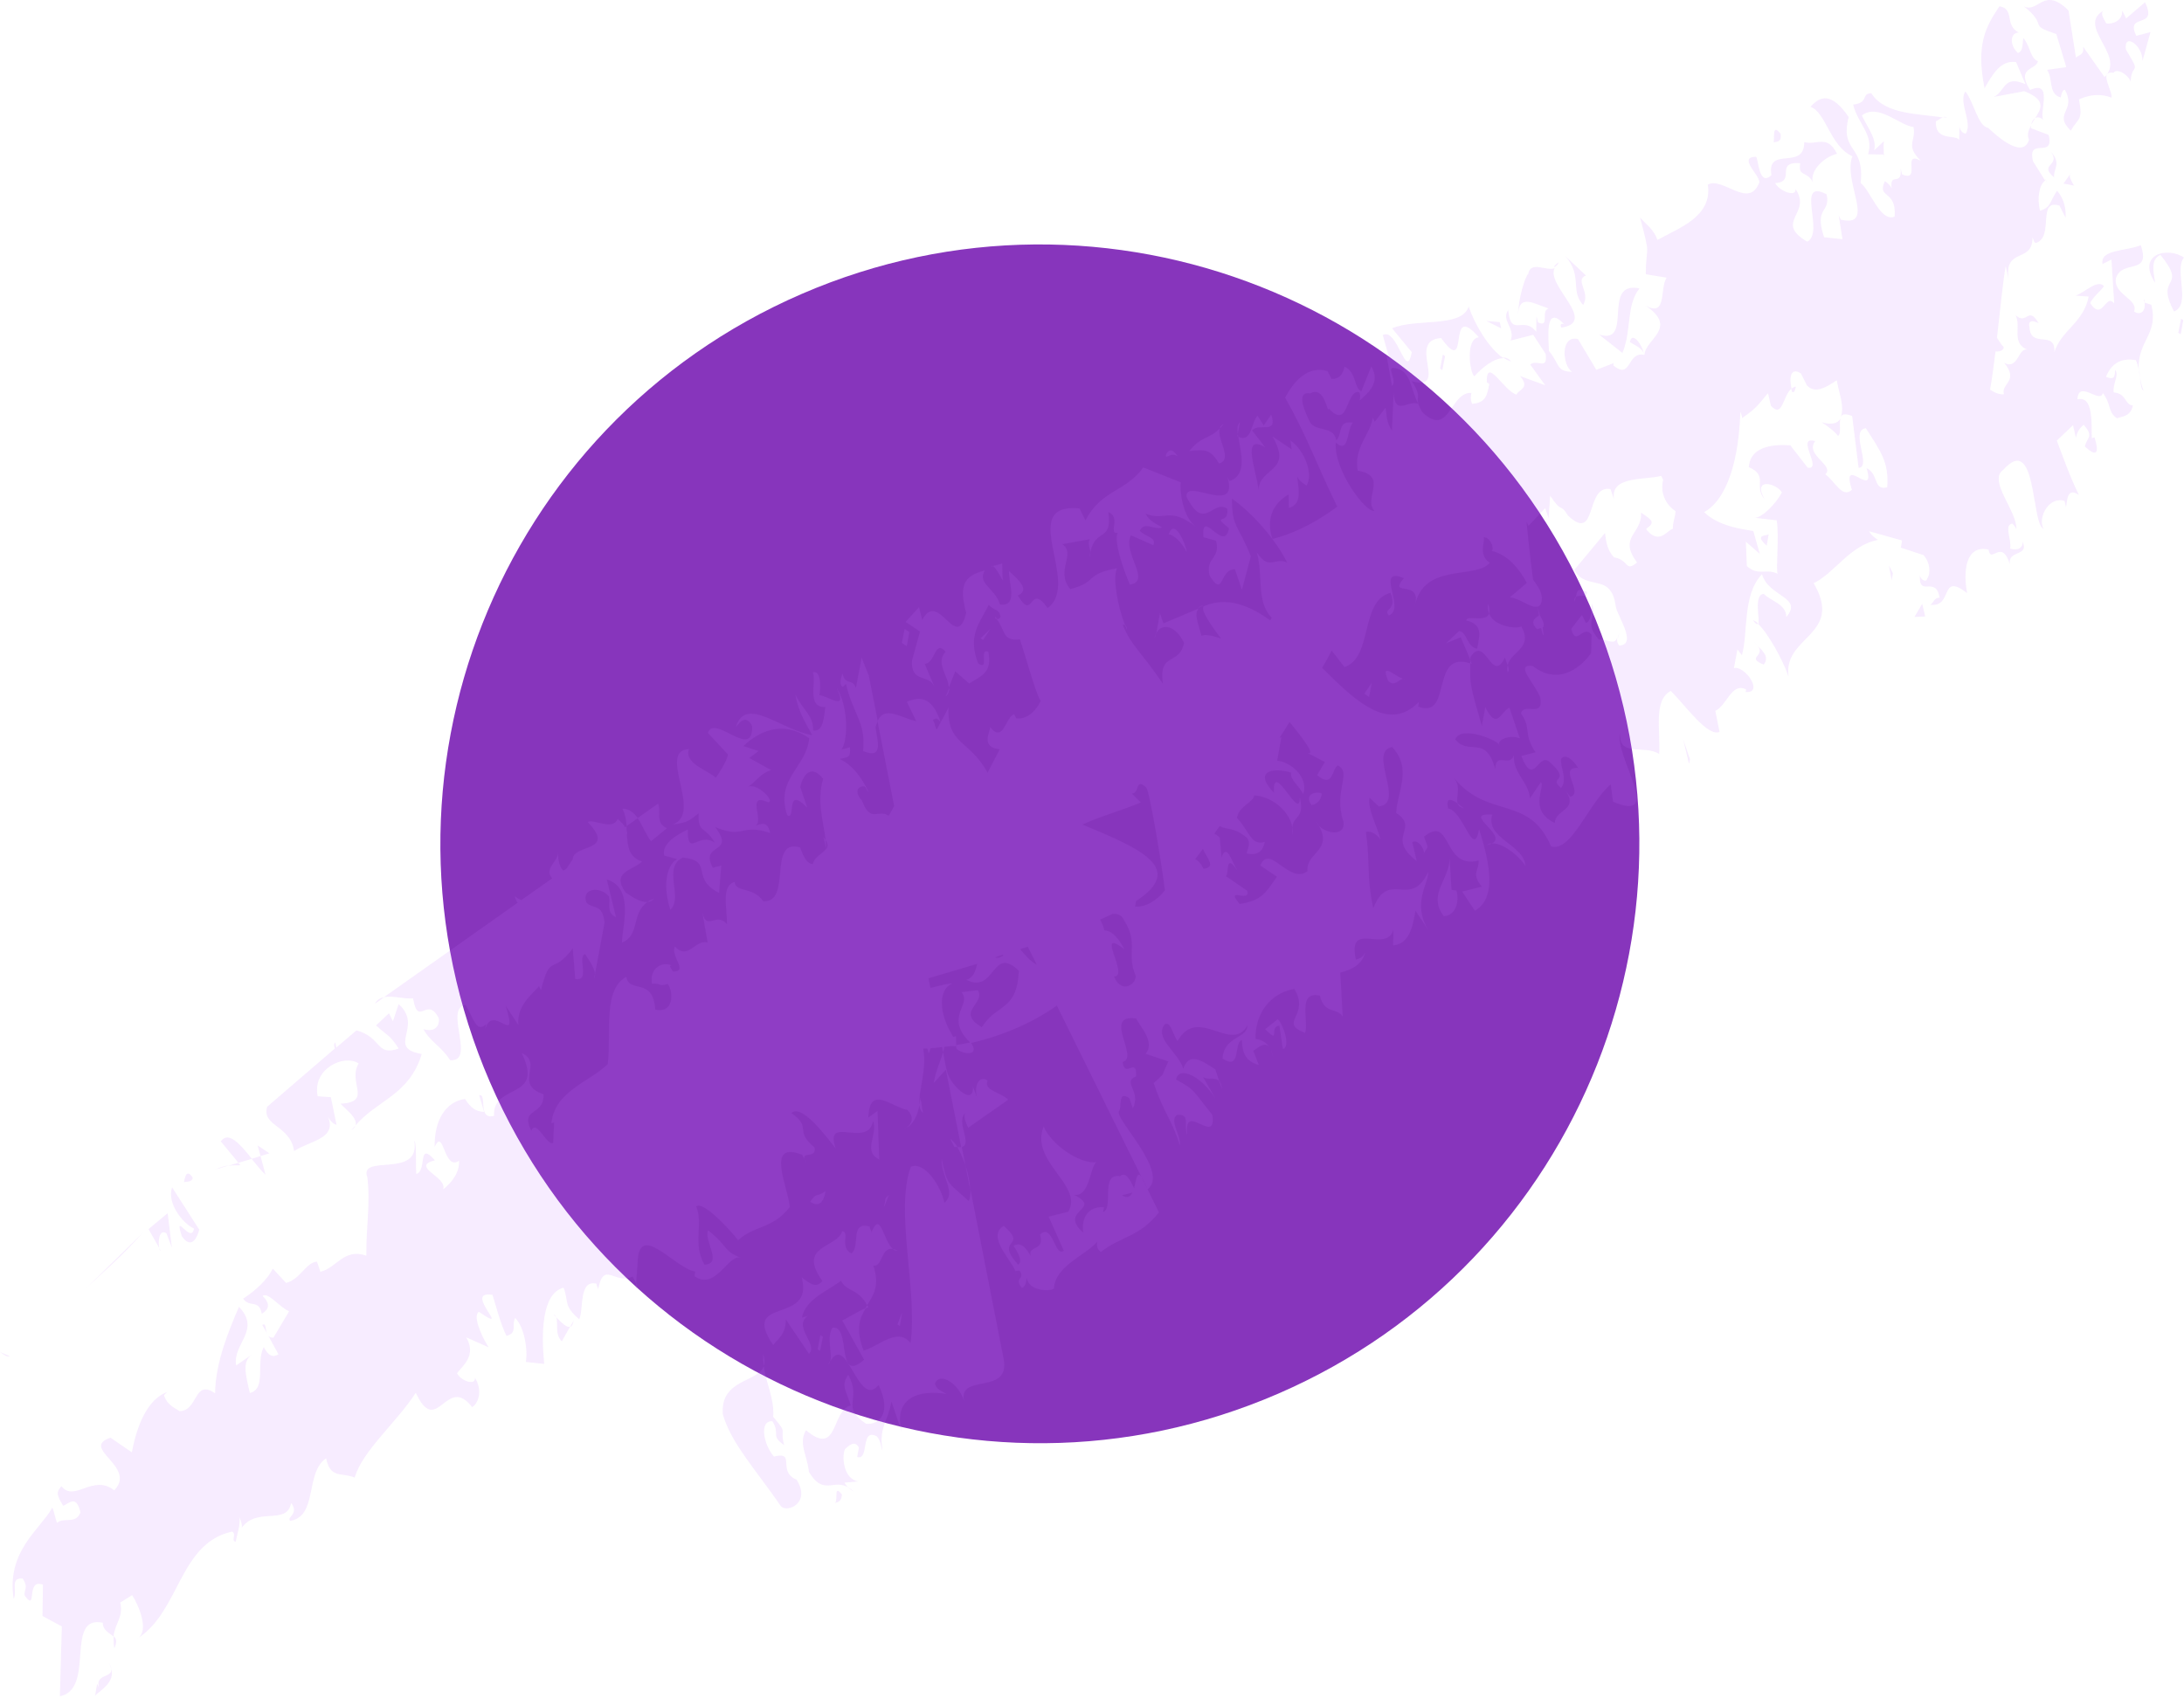 <svg width="171" height="133" viewBox="0 0 171 133" fill="none" xmlns="http://www.w3.org/2000/svg">
<path d="M100.062 109.144C123.846 98.848 134.779 71.22 124.482 47.436C114.186 23.653 86.558 12.719 62.774 23.016C38.99 33.313 28.057 60.94 38.354 84.724C48.651 108.508 76.278 119.441 100.062 109.144Z" fill="#8735BC"/>
<g opacity="0.51">
<g opacity="0.51">
<path opacity="0.51" d="M165.477 5.702C165.769 5.275 166.702 5.916 166.819 6.403C166.897 4.808 167.733 5.994 166.449 3.874C166.274 2.513 167.772 3.544 167.752 4.769L168.375 2.513L167.266 2.805C166.352 0.938 169.016 2.357 167.947 0.179L166.469 1.443L166.158 0.821C166.216 1.677 165.321 1.91 164.913 1.832C164.757 1.521 164.427 1.093 164.68 0.841C162.657 2.027 166.177 4.166 164.971 5.819C165.049 5.722 165.185 5.644 165.477 5.702Z" fill="#C66EFF"/>
<path opacity="0.51" d="M161.004 2.669L161.782 5.255L160.285 5.469C160.771 6.208 160.362 7.375 161.354 7.628C161.393 7.433 161.451 7.064 161.665 7.025C162.618 8.697 160.712 8.833 162.132 10.234C162.735 9.203 163.104 9.456 162.774 7.783C163.688 7.375 164.544 7.336 165.321 7.647C165.399 7.239 164.777 6.247 164.952 5.839C164.894 5.916 164.855 5.975 164.777 6.033L163.104 3.66C163.182 4.341 162.793 4.263 162.54 4.516L161.957 0.821C160.012 -1.124 159.604 1.074 158.457 0.491C160.479 2.105 158.632 1.871 161.004 2.669Z" fill="#C66EFF"/>
<path opacity="0.51" d="M164.952 5.858L164.971 5.839C164.971 5.839 164.952 5.839 164.952 5.858Z" fill="#C66EFF"/>
<path opacity="0.51" d="M75.611 87.147C75.358 87.381 75.669 88.003 75.806 88.314L78.937 86.117C78.412 85.553 76.972 85.397 77.323 84.619C76.584 84.114 76.156 85.261 76.603 86.195L76.175 85.086C76.272 86.817 74.133 84.736 74.114 83.686L74.055 83.744L75.261 89.851C76.233 89.598 74.755 87.809 75.611 87.147Z" fill="#C66EFF"/>
<path opacity="0.51" d="M8.946 129.076C9.199 128.57 9.101 128.318 8.907 128.123C8.887 128.395 8.887 128.687 8.946 129.076Z" fill="#C66EFF"/>
<path opacity="0.51" d="M75.592 91.251L75.961 93.157C75.942 92.593 75.805 91.912 75.592 91.251Z" fill="#C66EFF"/>
<path opacity="0.51" d="M64.643 65.795C64.585 65.717 64.546 65.639 64.468 65.542L64.701 66.495C64.701 66.261 64.682 66.028 64.643 65.795Z" fill="#C66EFF"/>
<path opacity="0.51" d="M64.993 106.595C64.954 106.673 64.896 106.731 64.857 106.848C64.934 106.77 64.973 106.692 64.993 106.595Z" fill="#C66EFF"/>
<path opacity="0.51" d="M67.463 51.501L67.015 53.874C66.743 53.076 66.199 53.737 65.965 52.746C65.926 52.921 65.615 53.543 65.985 53.796L66.237 53.562C66.821 56.032 67.793 56.48 67.579 58.813C69.135 59.455 68.746 58.172 68.552 56.985C68.591 56.752 68.668 56.616 68.727 56.46L68.027 52.921L67.463 51.501Z" fill="#C66EFF"/>
<path opacity="0.51" d="M20.984 104.573L20.886 104.417C20.925 104.475 20.945 104.534 20.984 104.573Z" fill="#C66EFF"/>
<path opacity="0.51" d="M20.536 103.756L20.906 104.417C20.75 104.048 20.848 103.561 20.536 103.756Z" fill="#C66EFF"/>
<path opacity="0.51" d="M74.95 89.832C75.183 90.201 75.397 90.707 75.592 91.251L75.3 89.812C75.222 89.851 75.086 89.832 74.95 89.832Z" fill="#C66EFF"/>
<path opacity="0.51" d="M73.102 84.814L74.094 83.725L73.841 82.403C73.647 83.103 73.297 83.725 73.102 84.814Z" fill="#C66EFF"/>
<path opacity="0.51" d="M67.657 106.478C65.401 108.462 66.685 103.756 65.187 103.97C64.682 104.709 65.187 105.973 65.012 106.595C66.315 104.339 67.21 110.387 68.785 108.462C69.855 110.64 68.843 111.593 67.813 111.496C65.751 110.096 67.521 109.648 66.412 107.665C65.829 108.52 66.218 108.773 66.607 110.057C65.071 110.465 65.654 114.141 63.106 112.001C62.504 113.032 63.184 113.907 63.34 115.269C64.623 117.388 65.401 115.424 66.84 116.805C66.646 116.688 66.276 116.416 66.121 116.105L67.19 116.008C65.965 115.794 65.907 113.888 66.179 113.46C66.432 113.227 66.938 112.74 67.249 113.363L67.113 114.102C68.104 114.374 67.326 111.768 68.668 112.488C69.018 112.935 68.941 113.285 69.096 113.596C68.805 111.749 69.505 111.399 69.796 109.746L70.613 112.157C69.874 109.376 72.072 108.812 74.094 109.162C73.725 108.909 73.316 108.832 73.2 108.345C73.589 107.373 75.086 108.384 75.475 109.687C75.028 107.529 79.112 109.279 78.587 106.439L75.981 93.138C76 93.507 75.961 93.838 75.844 94.052C74.23 92.554 74.172 92.904 73.725 90.746C73.686 92.165 74.911 93.41 73.939 94.188C73.725 93.021 72.441 90.901 71.313 91.368C70.049 94.829 71.858 101.014 71.294 105.175C70.282 103.872 68.727 105.487 67.618 105.759C66.957 104.067 67.326 103.192 67.793 102.433C67.307 102.628 66.549 103.095 65.946 103.406L67.657 106.478Z" fill="#C66EFF"/>
<path opacity="0.51" d="M70.282 97.941C70.146 97.863 70.03 97.844 69.913 97.824C70.03 97.902 70.146 97.96 70.282 97.941Z" fill="#C66EFF"/>
<path opacity="0.51" d="M67.988 102.375C67.968 102.316 67.929 102.278 67.891 102.219C67.832 102.297 67.793 102.394 67.754 102.472C67.832 102.433 67.929 102.394 67.988 102.375Z" fill="#C66EFF"/>
<path opacity="0.51" d="M72.266 87.128C72.149 86.642 72.188 86.448 72.052 85.962C72.052 86.156 72.013 86.331 71.974 86.525C72.013 86.778 72.091 87.012 72.266 87.128Z" fill="#C66EFF"/>
<path opacity="0.51" d="M74.405 89.19L74.716 89.812C74.814 89.831 74.872 89.812 74.969 89.812C74.755 89.501 74.561 89.267 74.405 89.19Z" fill="#C66EFF"/>
<path opacity="0.51" d="M49.824 100.489L49.785 100.955C49.921 100.819 49.902 100.664 49.824 100.489Z" fill="#C66EFF"/>
<path opacity="0.51" d="M63.34 106.012C64.098 105.292 62.056 103.892 63.243 103.056L62.795 103.172C63.068 101.714 64.857 101.072 65.849 100.294C66.296 101.189 67.151 100.858 67.891 102.2C68.396 101.422 68.902 100.663 68.377 99.108C69.096 99.244 68.98 97.63 69.913 97.805C69.155 97.202 68.941 94.674 68.221 96.541C68.26 96.366 68.066 96.23 68.104 96.055C66.51 95.588 67.385 97.63 66.665 98.155C65.712 97.707 66.568 96.444 65.946 96.424C65.499 97.766 62.387 97.513 64.39 100.313C63.845 100.975 63.32 100.411 62.776 100.041C63.768 103.795 57.895 101.461 60.539 105.331C60.831 104.903 61.531 104.553 61.531 103.328L63.34 106.012Z" fill="#C66EFF"/>
<path opacity="0.51" d="M70.963 88.295C70.905 88.315 70.847 88.373 70.769 88.373C70.827 88.373 70.905 88.334 70.963 88.295Z" fill="#C66EFF"/>
<path opacity="0.51" d="M89.38 92.165L90.741 94.946C89.127 96.93 87.902 96.735 86.19 98.038C85.821 97.785 85.879 97.416 85.918 97.241C84.868 98.388 82.632 99.127 82.515 100.916C82.106 101.169 80.512 101.072 80.395 100.061C80.356 100.411 80.278 100.78 80.006 100.858C79.326 99.983 80.317 100.255 79.831 99.497C79.617 99.555 79.423 99.419 79.578 99.749C79.345 98.758 77.167 96.871 78.587 95.996C80.57 97.746 77.789 96.891 79.714 99.03C80.181 98.738 79.52 97.863 79.364 97.552C79.987 97.202 80.376 97.805 80.706 98.369C80.434 97.494 81.854 97.999 81.426 96.677C82.437 95.724 82.573 98.486 83.293 97.941L82.106 95.277L83.643 94.888C84.868 92.826 80.59 90.959 81.718 88.217C82.301 89.637 84.537 91.154 85.821 91.018C85.315 91.484 85.315 93.76 84.09 93.565C86.404 94.713 82.807 94.752 84.81 96.521C84.635 95.16 85.393 94.44 86.443 94.538L86.365 94.907C87.241 94.674 86.093 91.835 87.707 92.107C88.135 91.698 88.505 92.437 88.796 93.04C88.971 92.359 89.03 91.64 89.38 92.165ZM88.66 93.39L87.844 93.604C88.271 93.876 88.505 93.701 88.66 93.39Z" fill="#C66EFF"/>
<path opacity="0.51" d="M152.117 9.164C152.233 9.184 152.35 9.203 152.447 9.222C152.331 9.145 152.233 9.145 152.117 9.164Z" fill="#C66EFF"/>
<path opacity="0.51" d="M93.814 47.592L94.242 47.417C94.047 47.436 93.911 47.514 93.814 47.592Z" fill="#C66EFF"/>
<path opacity="0.51" d="M96.906 33.998L97.081 33.065C96.886 33.24 96.867 33.59 96.906 33.998Z" fill="#C66EFF"/>
<path opacity="0.51" d="M147.527 12.062H147.488C147.488 12.12 147.488 12.198 147.488 12.256L147.527 12.062Z" fill="#C66EFF"/>
<path opacity="0.51" d="M117.656 27.989C117.87 28.125 118.103 28.242 118.317 28.3C118.142 28.086 117.909 27.989 117.656 27.989Z" fill="#C66EFF"/>
<path opacity="0.51" d="M96.886 34.173C96.906 34.193 96.925 34.193 96.945 34.193C96.925 34.135 96.925 34.057 96.906 33.998L96.886 34.173Z" fill="#C66EFF"/>
<path opacity="0.51" d="M85.374 43.217C85.354 43.353 85.315 43.45 85.296 43.625C85.374 43.489 85.374 43.353 85.374 43.217Z" fill="#C66EFF"/>
<path opacity="0.51" d="M90.488 49.575C90.449 49.692 90.41 49.828 90.41 49.964L90.488 49.575Z" fill="#C66EFF"/>
<path opacity="0.51" d="M74.328 53.854L74.055 54.535C74.269 54.321 74.328 54.087 74.328 53.854Z" fill="#C66EFF"/>
<path opacity="0.51" d="M88.096 48.934C88.135 49.07 88.174 49.187 88.232 49.303C88.252 49.206 88.193 49.031 88.096 48.934Z" fill="#C66EFF"/>
<path opacity="0.51" d="M160.168 14.046C160.148 14.046 160.148 14.065 160.148 14.065L160.323 14.357L160.168 14.046Z" fill="#C66EFF"/>
<path opacity="0.51" d="M159.04 9.748C159.137 9.573 159.254 9.417 159.351 9.242C159.176 9.359 159.079 9.534 159.04 9.748Z" fill="#C66EFF"/>
<path opacity="0.51" d="M127.613 26.784C127.983 27.036 128.585 27.231 128.702 27.717C128.624 27.056 127.788 25.869 127.613 26.784Z" fill="#C66EFF"/>
<path opacity="0.51" d="M167.83 30.595C167.694 30.226 167.616 29.895 167.558 29.603C167.616 30.07 167.636 30.479 167.83 30.595Z" fill="#C66EFF"/>
<path opacity="0.51" d="M167.558 29.603C167.538 29.37 167.519 29.117 167.461 28.884C167.48 29.098 167.519 29.331 167.558 29.603Z" fill="#C66EFF"/>
<path opacity="0.51" d="M137.648 48.817C137.512 48.681 137.356 48.584 137.259 48.584C137.492 48.895 137.59 48.934 137.648 48.817Z" fill="#C66EFF"/>
<path opacity="0.51" d="M159.973 9.398C159.662 8.775 160.771 6.228 158.943 7.045C157.815 5.236 159.429 5.508 159.565 4.789C158.962 4.594 158.943 3.544 158.418 2.98C158.34 3.35 158.437 4.03 157.99 4.147C157.27 3.447 157.445 2.533 158.068 2.552C156.92 1.969 157.776 0.705 156.551 0.491C155.403 2.183 154.723 3.583 155.384 6.908C155.987 5.878 156.629 4.672 157.854 4.866L158.593 6.597C156.842 5.819 157.017 7.181 156.103 7.589L158.495 7.142C160.226 7.822 159.837 8.503 159.351 9.242C159.526 9.164 159.74 9.145 159.973 9.398Z" fill="#C66EFF"/>
<path opacity="0.51" d="M167.85 23.594L167.908 23.613C167.888 23.535 167.908 23.477 167.888 23.399L167.85 23.594Z" fill="#C66EFF"/>
<path opacity="0.51" d="M95.447 84.619L95.681 85.3C95.642 84.95 95.544 84.736 95.447 84.619Z" fill="#C66EFF"/>
<path opacity="0.51" d="M99.454 82.053C99.473 82.092 99.492 82.15 99.512 82.189C99.492 82.15 99.473 82.111 99.454 82.053Z" fill="#C66EFF"/>
<path opacity="0.51" d="M78.081 48.486C78.022 48.428 77.984 48.35 77.906 48.292C77.906 48.447 77.984 48.486 78.081 48.486Z" fill="#C66EFF"/>
<path opacity="0.51" d="M99.356 81.916C99.395 81.955 99.415 82.014 99.454 82.052C99.415 82.014 99.395 81.955 99.356 81.916Z" fill="#C66EFF"/>
<path opacity="0.51" d="M114.622 63.325C114.622 63.325 114.389 63.111 114.117 62.916C114.175 63.072 114.311 63.208 114.622 63.325Z" fill="#C66EFF"/>
<path opacity="0.51" d="M109.313 63.636C109.255 63.597 109.197 63.558 109.138 63.519L109.313 63.636Z" fill="#C66EFF"/>
<path opacity="0.51" d="M122.051 20.541C121.857 20.638 121.74 20.774 121.662 20.93C121.818 20.871 121.954 20.755 122.051 20.541Z" fill="#C66EFF"/>
<path opacity="0.51" d="M99.512 82.208C99.59 82.402 99.648 82.597 99.687 82.869C99.648 82.577 99.59 82.383 99.512 82.208Z" fill="#C66EFF"/>
<path opacity="0.51" d="M115.109 51.695C115.109 51.773 115.109 51.87 115.109 51.948C115.147 51.968 115.186 51.968 115.225 51.987L115.109 51.695Z" fill="#C66EFF"/>
<path opacity="0.51" d="M117.831 51.481C117.889 51.696 117.967 51.909 118.045 52.084C118.317 50.976 120.068 50.781 119.115 49.051C118.901 49.245 117.014 49.148 116.587 48.039C116.373 48.778 114.875 48.137 114.797 48.584C116.198 48.914 115.809 49.887 115.653 50.801C114.836 50.665 114.856 49.44 114.233 49.42L113.222 50.373L114.37 49.906L115.128 51.676C115.128 51.598 115.128 51.54 115.128 51.462C116.295 49.615 116.8 53.679 117.831 51.481Z" fill="#C66EFF"/>
<path opacity="0.51" d="M118.045 52.084C118.006 52.259 117.987 52.434 118.045 52.648C118.181 52.512 118.142 52.317 118.045 52.084Z" fill="#C66EFF"/>
<path opacity="0.51" d="M126.66 49.984C126.719 49.867 126.757 49.731 126.796 49.537C126.777 49.634 126.699 49.79 126.66 49.984Z" fill="#C66EFF"/>
<path opacity="0.51" d="M74.872 82.092C75.222 82.539 76.836 82.811 76 81.625C75.63 81.703 75.242 81.781 74.872 81.839V82.092Z" fill="#C66EFF"/>
<path opacity="0.51" d="M140.604 30.264C140.468 30.303 140.351 30.361 140.254 30.459C140.273 30.537 140.293 30.614 140.312 30.692C140.507 30.809 140.584 30.439 140.604 30.264Z" fill="#C66EFF"/>
<path opacity="0.51" d="M116.509 47.281C116.45 47.592 116.509 47.825 116.587 48.059C116.645 47.883 116.645 47.65 116.509 47.281Z" fill="#C66EFF"/>
<path opacity="0.51" d="M142.626 33.065C142.996 33.318 143.56 33.687 143.91 34.134C144.202 33.959 143.968 33.181 144.104 32.773C143.89 33.162 143.424 33.298 142.626 33.065Z" fill="#C66EFF"/>
<path opacity="0.51" d="M73.939 81.975C73.919 82.13 73.88 82.267 73.841 82.403L73.764 81.994C73.452 82.033 73.161 82.072 72.85 82.091C72.83 82.228 72.791 82.364 72.694 82.481C72.713 82.403 72.655 82.267 72.597 82.111C72.499 82.111 72.383 82.111 72.286 82.111C72.597 83.725 71.877 85.534 71.994 86.525C71.838 87.401 71.43 88.14 70.963 88.295C71.352 88.081 71.644 87.498 71.041 86.915C69.816 86.701 68.066 84.892 67.988 87.517L68.707 86.992L68.843 90.804C67.501 90.104 68.766 88.898 68.357 87.79C67.949 89.987 64.468 87.226 65.44 89.948C64.429 88.645 62.718 86.448 61.959 87.167C63.632 88.315 62.134 88.509 63.768 89.851C64.001 90.843 62.484 90.007 63.126 91.057L62.815 90.434C59.878 89.268 61.706 92.982 61.842 94.518C60.481 96.269 59.061 95.938 57.797 97.124C57.117 96.249 55.016 93.993 54.511 94.48C55.094 95.899 54.2 97.358 55.153 99.03C56.63 98.991 55.075 97.124 55.444 96.346C57.097 97.669 56.611 97.96 57.992 98.486C56.981 98.213 56.047 101.092 54.375 99.944L54.433 99.575C52.799 99.302 49.941 95.491 49.921 98.991L49.804 100.489C49.727 100.314 49.61 100.119 49.532 99.964C48.151 100.664 47.257 98.622 46.829 101.014C46.868 100.839 46.673 100.703 46.712 100.528C45.293 100.178 45.721 102.531 45.351 103.309C44.087 102.239 44.554 101.947 44.126 100.839C42.356 101.286 42.395 104.612 42.609 106.809L41.17 106.653C41.345 105.739 41.053 103.892 40.334 103.211C40.023 103.814 40.548 104.378 39.653 104.612C39.206 103.678 38.953 102.686 38.564 101.403C36.133 100.994 40.275 104.631 37.494 102.725C37.028 103.017 37.592 104.436 38.253 105.506L36.503 104.728C37.3 106.089 36.328 106.867 35.783 107.529C36.075 108.151 37.281 108.54 37.183 107.879C37.825 108.929 37.436 109.901 36.969 110.193C34.947 107.568 34.208 112.643 32.555 109.065C31.077 111.36 28.354 113.635 27.771 115.716C26.798 115.269 25.865 115.852 25.534 114.199C23.862 115.327 24.912 118.711 22.734 119.1C22.364 118.847 23.473 118.555 22.792 117.7C22.462 119.528 20.031 117.894 18.844 119.761C19.097 119.528 18.786 118.905 18.631 118.594C18.961 119.022 18.592 119.994 18.456 120.733C18.047 120.656 18.553 120.189 18.183 119.936C14.021 120.831 14.08 126.217 10.774 128.298C11.727 127.715 10.832 125.653 10.346 124.914L9.412 125.498C9.685 126.645 9.004 127.093 8.887 128.162C8.576 127.87 8.051 127.695 8.051 127.073C5.017 126.451 7.507 132.285 4.687 132.83L4.842 127.365L3.325 126.548L3.364 124.098C1.984 123.573 2.956 126.295 1.945 124.973C1.828 124.487 2.275 124.37 1.77 123.612C0.739 123.534 1.381 124.584 1.07 125.206C0.486 121.511 3.112 119.78 4.045 118.147C4.123 117.777 4.317 118.944 4.473 119.255C4.978 118.769 5.912 119.411 6.301 118.439C5.951 116.961 5.367 117.797 4.94 117.913C4.298 116.863 4.512 116.805 4.803 116.377C5.815 117.68 7.293 115.385 8.946 116.708C10.754 114.841 6.204 113.402 8.654 112.585L10.326 113.732C10.696 111.71 11.513 109.59 13.088 109.007L12.835 109.259C13.107 110.057 13.691 110.251 14.06 110.504C15.538 110.485 15.149 107.956 16.841 109.104C16.861 106.653 17.969 104.086 18.708 102.336C20.478 104.164 18.164 105.273 18.494 106.926L19.7 106.09C18.961 106.634 19.214 107.606 19.564 109.084C20.886 108.754 20.011 106.692 20.653 105.487C20.964 106.109 21.334 106.362 21.8 106.051L21.003 104.592C21.081 104.689 21.217 104.767 21.412 104.748L22.637 102.686C21.859 102.356 21.023 101.169 20.556 101.48C21.256 102.161 20.984 102.589 20.497 102.881C20.284 101.714 19.525 102.433 19.039 101.694C19.992 101.092 21.003 100.139 21.353 99.341L22.403 100.469C23.512 100.178 23.959 98.855 24.815 98.797L25.087 99.594C26.409 99.263 26.896 97.727 28.685 98.33C28.646 96.249 29.015 94.227 28.763 92.204C28.062 90.298 32.924 92.36 32.438 89.345C32.633 89.462 32.535 91.076 32.594 91.932C33.469 91.698 32.652 89.287 34.052 90.862C32.069 91.368 35.063 92.165 34.694 93.138C35.413 92.593 35.997 91.757 35.939 90.901C34.733 91.737 34.752 88.237 34.033 89.812C33.994 87.731 34.889 86.273 36.405 86.059C36.892 86.798 37.28 87.051 37.903 87.07L37.514 85.767C38.175 85.612 37.358 87.731 38.681 87.381C38.525 84.795 42.687 86.175 40.839 82.461C42.59 83.239 40.178 84.892 42.551 85.689C42.648 87.42 40.684 86.701 41.598 88.548C41.987 87.576 42.842 89.793 43.309 89.501L43.387 87.906L43.173 87.965C43.426 85.456 46.071 84.775 47.587 83.336C47.879 80.633 47.199 77.502 49.046 76.491C49.221 77.833 51.146 76.471 51.302 79.058C52.702 79.388 52.78 77.813 52.294 77.055C51.419 77.288 51.885 76.977 51.049 77.035C50.835 75.868 51.788 75.266 52.566 75.596C52.352 75.654 52.527 75.771 52.683 76.082C53.947 76.102 52.488 74.915 52.838 74.118C53.889 75.246 54.413 73.535 55.405 73.807L54.997 71.473C55.347 72.951 56.066 71.376 56.922 72.368C56.942 71.143 56.436 69.354 57.525 69.062C57.583 69.918 58.945 69.392 59.762 70.579C62.056 70.695 60.053 65.62 62.64 66.359C62.795 66.67 63.029 67.642 63.651 67.662C63.748 67.098 64.429 66.845 64.682 66.475L64.701 66.514C64.701 66.495 64.701 66.475 64.701 66.475C64.837 66.3 64.837 66.067 64.643 65.775C64.448 64.2 63.943 62.78 64.448 60.991C63.437 59.688 62.795 60.894 62.659 61.633L63.204 63.247C61.434 61.438 62.367 64.336 61.629 63.831C60.695 60.933 63.145 60.116 63.359 57.802C61.317 56.402 59.47 57.218 58.206 58.424L59.392 58.813L58.672 59.358L60.384 60.311C59.509 60.544 59.139 61.322 58.459 61.672C59.178 61.127 60.773 62.819 60.131 62.819C58.381 62.041 59.859 64.278 59.159 64.647C59.606 64.531 60.073 64.239 60.306 65.231C57.934 64.453 58.322 65.736 55.989 64.764C57.681 66.942 54.725 65.97 55.814 67.953L56.475 67.778L56.3 69.918C54.005 68.77 55.93 67.409 53.461 67.156C51.846 67.915 53.519 70.287 52.488 71.24C51.944 69.626 52.06 67.856 53.013 67.273L52.002 67.001C51.769 66.009 53.15 65.308 53.85 64.959C53.85 67.234 54.666 65.095 55.969 65.989C55.172 64.628 54.627 65.289 54.705 63.694C53.966 64.219 53.947 64.414 52.644 64.57C55.114 63.753 51.399 58.774 53.947 58.658C53.519 59.805 55.522 60.349 56.047 60.913C56.319 60.486 56.903 59.649 57 59.085L55.425 57.394C55.911 55.857 59.003 59.611 58.886 56.849C58.264 55.604 57.564 57.199 57.642 56.83C58.478 54.515 61.142 57.16 63.593 57.569C63.282 56.946 62.465 55.76 62.29 54.418C62.892 55.663 63.67 55.974 63.67 57.199C64.487 57.335 64.507 56.11 64.623 55.371C63.145 55.41 63.923 53.465 63.651 52.648C64.312 52.473 64.254 53.893 64.157 54.438C64.779 54.457 66.432 55.779 65.518 53.912C66.354 55.099 66.471 57.86 65.887 58.697L66.549 58.521C66.607 59.377 66.412 59.26 65.751 59.435C66.899 59.999 67.54 61.069 68.007 62.002C67.813 61.866 67.852 61.691 67.677 61.575C67.054 61.555 66.938 62.1 67.482 62.683C68.202 64.55 68.746 63.286 69.582 63.889C69.719 63.636 69.874 63.383 70.01 63.13L68.707 56.48C69.232 55.235 70.496 56.188 71.741 56.48L71.002 54.963C71.916 54.554 72.986 54.457 73.647 56.557C73.297 56.11 73.277 56.304 73.044 56.363C73.141 56.557 73.2 56.732 73.219 56.868C73.258 56.966 73.297 57.043 73.336 57.141C73.919 56.09 74.269 55.429 74.269 55.352C74.133 58.366 75.903 57.899 77.323 60.505L78.275 58.677C76.836 58.521 77.439 57.491 77.536 56.946C78.567 58.249 78.742 56.11 79.403 55.935L79.559 56.246C80.376 56.382 81.134 55.663 81.484 54.885C81.134 54.438 80.395 51.676 79.851 50.062C78.45 50.256 78.703 49.284 78.042 48.487C78.198 48.487 78.412 48.37 78.314 48.175C78.198 47.689 77.75 47.786 77.42 47.359C76.739 48.759 75.728 49.712 76.584 51.948C77.517 52.59 76.603 50.723 77.381 51.034C77.711 52.707 76.817 52.921 75.883 53.523L74.794 52.571L74.289 53.835C74.269 52.959 73.219 51.929 74.036 51.034C73.18 50.042 73.239 51.948 72.402 51.987L73.141 53.718C72.674 52.785 71.294 53.485 71.41 51.715L72.033 49.459L70.905 48.7L71.955 47.553L72.208 48.545C73.491 46.114 74.872 51.17 75.65 48C75.028 45.725 75.572 45.064 77.109 44.675C76.486 45.706 77.906 46.036 78.295 47.339C79.734 47.495 78.995 45.764 78.995 44.714C79.889 45.531 80.609 46.211 79.695 46.639C80.979 48.759 80.531 45.55 82.029 47.611C84.693 45.706 79.559 39.346 84.518 39.813L84.985 40.747C86.268 38.316 88.116 38.549 89.516 36.604L92.452 37.771C92.355 38.335 92.569 40.533 93.697 41.291C91.499 39.599 91.266 40.863 89.691 40.221C90.002 40.844 90.585 41.038 90.974 41.291C90.508 41.583 89.594 40.766 89.244 41.563C89.574 41.991 90.624 42.089 90.294 42.691L88.543 41.913C87.863 43.314 90.197 45.511 88.466 45.783C87.882 44.422 87.202 42.341 87.513 41.719C86.735 41.875 87.805 40.455 86.774 40.105C87.124 42.458 85.743 41.349 85.374 43.236C85.335 42.905 85.14 42.516 85.335 42.225L83.176 42.614C84.284 43.372 82.593 44.694 83.798 46.133C85.996 45.569 84.849 44.986 87.454 44.5C87.124 45.239 87.454 47.3 88.096 48.992C88.038 48.934 87.98 48.914 87.902 48.934C88.641 50.665 89.224 50.859 91.052 53.543C90.683 51.015 92.355 52.162 92.705 50.334C91.908 48.739 90.799 48.895 90.527 49.634L90.819 48.02L91.091 48.817L93.853 47.65C93.444 48.039 93.872 48.992 94.067 49.79C94.417 49.634 95 49.809 95.603 50.004C94.592 48.662 93.95 47.65 94.281 47.456C96.07 46.717 97.781 47.378 99.454 48.584C99.492 48.506 99.531 48.428 99.57 48.37C98.326 47.125 98.928 45.044 98.403 43.255C99.395 44.753 99.803 43.586 100.776 44.053C99.862 42.186 97.937 40.066 96.459 39.055C96.459 41.33 96.925 41.019 97.936 43.566L97.237 46.192L96.692 44.578C95.447 44.558 95.856 46.892 94.708 45.083C94.358 43.605 95.583 43.819 95.214 42.341L94.222 42.069C94.028 39.657 95.856 43.392 96.225 41.369C94.767 40.163 96.264 41.194 96.089 39.833C94.961 39.074 94.281 41.7 92.9 38.899C92.764 37.363 97.023 40.455 96.109 37.363L96.264 37.674C97.703 37.168 97.139 35.438 96.964 34.212C98.034 34.679 97.956 33.045 98.462 32.559L98.948 33.318L99.531 32.462C100.076 34.076 98.578 33.065 98.034 33.707L99.064 35.029C97.178 33.921 98.345 36.76 98.54 38.355C98.617 36.566 101.262 36.993 99.629 34.173L101.126 35.185L101.048 34.504C102.157 35.263 102.857 37.188 102.293 38.024C101.923 37.771 101.729 37.654 101.573 37.324C101.632 38.18 102.021 39.483 100.912 39.774L100.893 38.724C99.726 39.385 99.084 40.591 99.629 42.205C101.612 41.7 103.246 40.747 104.704 39.677C103.032 36.274 102.351 34.173 100.62 31.14C101.262 29.934 102.351 28.592 103.946 29.059L104.257 29.681C104.879 29.681 105.171 29.273 105.268 28.709C106.241 29.156 106.007 30.44 106.591 30.634L107.368 28.689C108.166 30.051 106.96 30.887 106.454 31.373C106.493 31.198 106.552 30.828 106.377 30.692C105.346 30.615 105.618 33.687 104.043 31.995C103.946 32.54 103.751 30.148 102.584 30.809C101.359 30.595 102.273 32.462 102.584 33.084C103.071 33.843 104.432 33.318 104.626 34.485C105.132 33.998 104.704 32.89 105.929 33.104C105.424 33.59 105.677 35.612 104.588 34.66C104.413 36.799 106.941 40.163 107.602 40.008C106.727 38.996 108.73 37.266 106.299 36.857C106.007 35.01 107.213 34.173 107.485 32.715L107.641 33.026L108.477 31.937C108.594 32.423 108.496 32.987 108.983 33.726L109.119 30.731C109.197 32.637 110.266 31.295 111.044 31.626C110.422 30.381 110.441 29.156 109.449 28.884C108.263 28.495 109.508 29.739 108.983 30.226L108.574 27.892L108.769 28.028L108.263 26.239C109.43 25.597 110.091 29.953 110.538 27.581L109.002 25.714C110.83 24.897 114.447 25.714 114.992 24.003C115.439 25.344 116.548 27.27 117.714 28.047C116.975 28.047 116.042 28.787 115.439 29.467C115.07 29.214 114.72 26.511 115.789 26.414C113.183 23.4 115.186 29.72 112.833 26.472C110.072 26.667 113.533 30.654 110.538 29.856C111.53 31.354 110.558 30.906 111.355 32.268C113.494 34.329 113.533 30.654 115.206 30.77C115.167 30.945 115.109 31.315 115.264 31.626C116.334 31.529 116.431 30.984 116.606 30.07L116.411 29.934C116.373 27.853 117.753 30.634 118.745 30.906C118.804 30.537 119.873 30.44 119.017 29.448L120.982 30.167L119.815 28.553C120.32 28.067 121.196 29.078 121.021 27.717L120.048 26.22L118.278 26.667C118.667 25.694 117.52 25.111 118.084 24.275C118.298 26.492 119.27 24.664 120.282 25.986L120.301 24.761L120.418 25.247C121.39 25.694 120.593 24.333 121.254 24.158C120.068 23.769 118.94 23.011 118.862 24.605C118.881 23.38 119.406 21.669 119.659 21.436C119.854 20.405 121.04 21.241 121.721 21.008C121.02 22.349 125.163 25.228 122.246 25.655C122.09 25.344 122.323 25.286 122.498 25.422C120.923 23.73 121.254 26.433 121.273 27.483C122.129 28.475 121.818 29.098 123.082 29.117C122.323 28.611 122.148 26.22 123.549 26.55L124.988 28.962L126.349 28.436L126.31 28.611C127.769 29.817 127.36 27.464 128.761 27.795C128.78 26.57 131.464 25.714 128.838 23.925C130.55 24.878 129.927 22.602 130.491 21.747L128.858 21.474C128.877 19.024 129.286 20.327 128.41 17.04C128.936 17.604 129.5 17.993 129.772 18.791C131.425 17.857 134.089 16.982 133.72 14.454C134.886 13.812 136.928 16.418 137.745 14.298C137.842 13.754 136.014 12.295 137.492 12.276C137.687 12.393 137.687 14.668 138.698 13.715C138.29 11.381 141.285 13.404 141.265 11.128C142.257 11.401 143.054 10.487 143.832 12.042C142.724 12.315 141.674 13.462 141.946 14.279C141.479 13.345 140.76 13.89 140.954 12.781C138.893 12.626 140.682 14.24 138.99 14.337C139.301 14.96 140.662 15.485 140.584 14.804C141.907 16.729 138.854 17.352 141.499 18.927C142.899 18.227 140.526 13.929 143.015 15.212C143.365 16.69 142.004 16.165 142.821 18.577L144.26 18.732L143.968 16.885L144.124 17.196C146.944 17.877 144.26 14.201 145.038 12.237C143.288 11.459 142.957 8.756 141.751 8.367C142.549 7.472 143.424 7.239 144.746 9.164C144.027 11.965 146.03 11.284 145.68 14.337C146.419 14.843 147.216 17.429 148.344 16.963C148.519 14.823 146.905 15.582 147.586 14.182C147.761 14.318 147.955 14.434 148.111 14.746C147.936 13.384 148.947 14.707 148.811 13.17L148.927 13.657C150.483 14.318 148.85 11.751 150.386 12.587C149.141 11.342 150.036 11.109 149.822 9.942C148.791 9.864 147.022 8.036 145.777 9.048C146.399 10.292 146.924 10.856 146.749 11.77L147.508 11.051C147.449 11.362 147.508 11.751 147.488 12.101L146.263 12.081C146.749 10.564 145.446 9.67 145.096 8.192C146.38 8.036 145.68 7.336 146.516 7.297C147.585 9.009 150.289 8.892 152.117 9.203C151.903 9.261 151.708 9.456 151.572 9.495C151.494 11.089 153.07 10.506 153.4 10.953L153.42 9.728C153.381 9.923 153.498 10.409 153.906 10.467C154.489 9.631 153.303 7.997 153.886 7.161C154.567 8.036 154.859 9.884 155.676 10.02C156.395 10.7 158.379 12.47 158.865 10.953C158.69 10.545 158.826 10.175 159.04 9.806C159.021 9.884 159.001 9.962 159.02 10.039L160.401 10.564C160.868 12.529 158.709 10.642 159.176 12.626L160.129 14.143C159.662 14.454 159.487 15.524 159.721 16.496C160.596 16.262 160.479 15.776 161.062 14.94C161.821 15.796 161.743 16.885 161.724 17.04L161.257 16.107C159.487 15.524 160.829 18.48 159.468 19.005C159.254 19.063 159.273 18.888 159.137 18.577C159.176 20.658 156.901 19.316 157.27 21.844L157.037 20.852C156.842 21.902 156.609 24.216 156.356 26.453L156.745 27.036C157.115 27.289 156.648 27.581 156.24 27.522C156.103 28.65 155.967 29.701 155.812 30.517C156.201 30.77 156.609 30.926 156.901 30.867C156.628 30.051 158.126 29.856 156.92 28.417C158.068 29 158.009 27.095 158.787 27.406C157.426 26.881 158.281 25.617 157.815 24.683C158.709 25.5 158.787 23.905 159.604 25.286C159.973 25.539 158.67 24.644 158.904 25.636C159.001 27.347 160.965 25.792 160.849 27.581C161.374 25.869 163.163 25.247 163.532 23.225L162.502 23.147C163.163 22.972 164.213 21.824 164.738 22.408C164.446 22.836 163.98 23.127 163.649 23.73C164.641 25.228 164.855 22.894 165.535 23.769L165.321 20.327L164.621 20.677C164.407 19.51 166.488 19.685 167.616 19.199C168.433 21.61 166.158 20.269 165.671 21.785C165.438 23.069 167.461 23.419 167.091 24.391C167.597 24.741 168.025 24.352 167.908 23.691L168.433 23.866C169.055 26.142 167.324 26.706 167.461 28.942C167.402 28.689 167.344 28.436 167.227 28.203C166.002 27.989 165.283 28.534 164.894 29.506C165.671 29.837 165.555 29.331 165.613 28.962C165.944 29.389 165.399 30.051 165.496 30.731C166.527 30.809 166.352 31.723 166.994 31.742C166.858 32.481 166.41 32.579 165.749 32.754C165.01 32.248 165.321 31.645 164.641 30.77C164.466 31.684 162.735 29.681 162.657 31.276C163.98 30.926 163.727 33.454 163.785 34.31L163.999 34.251C164.388 35.554 164.135 35.788 163.241 34.971C163.377 34.232 163.999 34.251 163.143 33.259C162.891 33.493 162.638 33.746 162.54 34.29L162.307 33.298L161.043 34.504C161.471 35.612 162.015 37.227 162.774 38.763C161.84 38.121 161.86 39.171 161.763 39.735L161.646 39.23C160.46 38.841 159.526 40.474 159.993 41.408C159.02 40.961 159.487 33.843 156.842 36.799C155.637 37.635 157.931 40.008 157.873 41.427C157.873 41.427 157.718 41.116 157.543 40.999C156.881 41.155 157.523 42.225 157.387 42.964C157.99 43.158 158.457 42.866 158.34 42.38C158.943 43.625 157.173 43.022 157.368 44.189C156.706 42.089 155.889 44.228 155.695 43.041C153.886 42.633 153.692 44.792 154.023 46.445C151.825 44.753 152.972 47.592 151.125 47.359C151.339 47.3 151.455 46.756 151.864 46.814C151.572 44.986 150.172 46.911 150.328 44.947C150.25 45.317 150.814 45.686 150.892 45.317C151.183 44.889 151.125 44.033 150.6 43.469L148.83 42.886L148.927 42.322L146.341 41.602C146.496 41.913 146.866 42.166 147.041 42.283C144.863 42.672 143.618 44.908 142.004 45.667C144.396 49.77 139.573 49.79 140.04 52.998C139.593 51.657 138.406 49.556 137.667 48.876C137.823 48.526 137.278 46.581 138.095 46.503C138.62 47.067 139.845 47.281 139.865 48.312C141.207 46.736 138.465 46.756 137.959 44.967C136.403 46.581 136.889 49.615 136.384 51.306L136.034 50.859L135.762 52.318C136.656 52.104 138.134 54.34 136.676 54.185L136.714 53.99C135.567 53.407 135.217 55.254 134.303 55.663L134.634 57.316C133.72 57.724 132.047 55.352 130.822 54.107C129.422 54.807 130.025 57.277 129.908 59.047C128.78 58.288 126.699 59.338 126.855 57.394C126.33 59.105 130.375 64.531 126.291 62.78L126.116 61.419C124.365 62.916 123.043 66.748 121.448 66.281C119.679 62.197 116.587 64.219 113.825 60.913C114.467 61.652 113.942 62.411 114.136 62.916C113.689 62.605 113.164 62.372 113.378 63.306C114.603 63.519 115.361 67.331 115.809 64.939C116.742 67.856 117.131 70.365 115.478 71.318L114.486 69.82L116.023 69.431C115.147 68.42 115.848 68.07 115.77 67.389C112.911 68.128 113.708 63.733 111.491 65.522C111.919 66.631 111.802 66.145 111.433 66.942C111.686 66.689 111.044 65.639 110.577 65.95L110.927 67.428C108.438 65.522 111.2 64.9 109.313 63.656C109.43 61.886 110.577 60.194 109.002 58.502C107.057 58.833 110.072 62.936 107.952 63.15L107.232 62.469C107.057 63.383 107.855 64.745 108.088 65.736C107.757 65.309 107.388 65.056 106.941 65.153C107.31 67.681 106.96 68.459 107.524 71.123C108.73 68.031 110.441 71.24 111.822 68.284C111.88 69.14 110.538 70.715 111.822 72.815L110.83 71.318C110.597 72.601 110.363 73.885 109.08 74.04L109.099 72.815C108.535 74.702 105.463 71.998 106.163 75.149C106.61 75.032 106.863 74.799 106.921 74.429C106.727 75.538 105.813 75.946 104.938 76.16L105.132 79.602C104.646 78.863 103.693 79.447 103.343 77.969C101.515 77.56 102.526 80.108 102.176 80.886C100.037 80.05 102.623 79.544 101.34 77.444C99.395 77.774 98.248 79.466 98.306 81.353C98.812 81.45 99.123 81.605 99.356 81.975C98.987 81.547 98.481 82.072 98.131 82.286L98.559 83.394C97.567 83.122 97.256 82.5 97.237 81.45C96.575 81.625 97.198 83.9 95.72 82.889C95.836 81.119 97.684 81.333 97.664 80.302C96.42 82.539 93.775 78.688 92.2 81.528C91.85 81.08 91.655 79.913 91.188 80.225C90.352 81.314 92.258 82.403 92.647 83.686C93.055 82.519 93.853 82.85 95.156 83.745L95.467 84.678C95.156 84.289 94.63 84.62 94.203 84.347L95.156 86.02C94.028 84.211 92.277 83.453 92.083 84.542C93.619 85.359 93.386 85.417 94.922 87.303C95.292 89.832 92.627 86.137 92.958 88.859C92.647 88.237 93.25 87.206 92.18 87.303C91.48 87.673 92.511 88.976 92.375 89.695C91.869 87.906 90.994 86.895 90.333 84.814C91.344 83.861 90.799 84.522 91.48 83.122L89.691 82.519C90.488 81.625 89.244 80.361 88.952 79.758C86.288 79.388 89.224 82.831 87.902 83.161C88.077 84.522 89.03 82.694 88.952 84.289C87.824 84.756 89.38 85.398 88.699 86.798L88.427 86.001C87.493 85.359 87.882 86.662 87.591 87.07C87.454 87.809 91.558 91.835 89.847 93.138C89.652 92.671 89.516 92.379 89.399 92.224L82.748 78.747C80.959 80.011 78.645 81.08 76 81.683C73.861 79.622 76.136 78.688 75.281 77.697L76.564 77.541C77.206 78.591 74.775 79.213 76.875 80.439C78.061 78.552 79.617 79.213 79.773 76.024C77.634 73.943 77.964 77.891 75.65 76.724C76.195 76.588 76.389 76.063 76.506 75.48C75.319 75.829 74.055 76.219 72.694 76.607L72.85 77.366C73.783 77.132 74.444 76.977 74.561 77.016C73.433 77.483 73.491 79.388 74.639 81.197L74.853 81.139L74.872 81.936C74.561 81.897 74.25 81.936 73.939 81.975ZM9.412 125.381C9.354 125.167 9.276 124.934 9.14 124.681C9.276 124.953 9.432 125.09 9.412 125.381ZM89.321 62.839C87.824 63.48 86.171 63.908 84.751 64.57C89.419 66.495 92.822 68.031 88.952 70.559L88.874 70.987C89.671 71.065 90.566 70.54 91.208 69.723C91.013 68.031 90.041 62.061 89.749 61.672C88.855 60.855 89.244 62.158 88.621 62.139L89.321 62.839ZM94.222 68.031C95.233 67.915 94.533 67.253 94.183 66.475C93.989 66.748 93.775 67.02 93.58 67.273C93.794 67.389 94.028 67.603 94.222 68.031ZM93.678 65.814C93.58 65.853 93.483 65.873 93.386 65.814H93.678ZM78.509 74.857C78.528 74.818 78.528 74.799 78.548 74.76C78.334 74.818 78.12 74.896 77.906 74.974C78.042 75.032 78.237 75.032 78.509 74.857ZM81.173 75.538L80.473 74.138C80.278 74.196 80.064 74.274 79.87 74.332C80.337 74.877 80.745 75.343 81.173 75.538ZM88.913 76.394C88.174 74.663 89.166 73.885 88.019 72.076C87.785 71.571 87.435 71.551 87.104 71.571C86.813 71.707 86.482 71.862 86.132 72.018C86.288 72.29 86.404 72.562 86.463 72.854C86.91 72.874 87.416 73.165 88.038 74.332C85.646 72.504 88.485 76.491 87.221 76.471C87.805 77.891 89.01 77.055 88.913 76.394ZM150.697 27.522C150.833 27.659 151.183 27.989 151.631 28.417V29.701C150.308 30.051 147.741 28.086 148.266 30.926C147.449 30.692 146.419 29.681 145.544 28.884C145.816 28.806 146.069 28.767 146.341 28.787C146.846 23.769 150.036 31.198 150.697 27.522ZM136.384 32.754C136.423 32.579 136.267 32.248 136.267 32.248C136.092 37.09 134.789 39.366 133.428 40.105C134.556 41.213 136.364 41.427 137.278 41.583L137.784 43.372L136.695 42.419L136.773 44.325C137.667 45.142 138.212 44.48 139.184 44.928C139.029 44.617 139.32 41.933 139.106 40.747L137.259 40.533C137.842 40.727 139.145 39.346 139.515 38.549C139.029 37.81 137.201 37.402 138.154 39.074C137.278 38.082 138.484 37.246 136.928 36.585C137.045 34.815 139.145 34.796 140.176 34.873L141.537 36.624C142.763 36.838 140.526 34.076 142.121 34.543C141.285 35.632 143.677 36.429 142.918 37.149C143.657 37.654 144.241 39.074 144.999 38.355C144.066 35.457 146.924 39.249 146.146 36.663C147.119 37.11 146.652 38.452 147.761 38.16C147.916 36.196 147.235 35.321 146.088 33.532C144.805 33.687 146.574 36.546 145.524 36.643L145.018 32.579C144.435 32.345 144.202 32.443 144.104 32.695C144.299 32.306 144.26 31.684 144.066 30.906C143.949 30.478 143.871 30.09 143.813 29.778C142.938 30.362 142.121 30.848 141.479 30.187L141.012 29.253C140.176 28.689 140.079 29.642 140.273 30.42C139.554 31.042 139.593 32.773 138.659 31.781L138.426 30.79C137.628 31.723 137.59 31.918 136.384 32.754ZM103.518 52.298C106.241 55.021 108.769 57.355 111.102 54.963L111.044 55.332C113.747 56.363 111.939 50.917 115.109 51.948C115.109 53.679 115.07 53.543 116.023 56.849L116.295 55.371C117.209 57.238 117.481 55.76 118.181 55.41L118.998 57.821C118.22 57.491 117.092 57.958 117.423 58.405C117.481 58.035 114.37 56.732 113.942 57.899C114.972 59.222 116.334 57.471 117.073 60.233C117.112 58.813 118.142 60.136 118.531 59.163C118.473 60.583 119.64 61.147 119.795 62.508L120.651 61.244C121.001 61.672 119.62 63.422 121.74 64.453C121.721 63.403 123.607 63.461 122.615 61.964L122.946 62.392C124.054 62.1 121.915 60.038 123.568 60.136C123.082 59.377 122.518 59.008 122.226 59.435C122.129 59.999 122.771 61.05 122.226 61.711C121.137 60.758 123.14 61.302 121.332 59.669C120.437 58.852 120.106 61.73 119.115 59.202L120.223 58.91C119.231 57.413 119.931 57.063 119.095 55.877C119.27 54.963 120.904 56.285 120.593 54.612C120.165 53.504 118.551 51.987 119.99 52.143C122.187 53.854 124.015 51.987 124.579 51.132L124.618 49.712C123.938 48.837 123.393 50.723 123.024 49.245L123.86 48.156L124.171 48.778C124.618 48.662 124.56 47.806 124.657 47.261C125.046 48.545 123.976 48.662 125.182 50.081C125.902 50.042 126.368 50.568 126.621 49.945C126.602 50.12 126.602 50.334 126.777 50.548C128.255 50.509 126.582 48.156 126.505 47.475C126.155 44.772 124.21 46.328 123.257 44.636L125.668 41.738C125.746 42.419 125.843 43.08 126.369 43.644C127.594 43.858 127.205 44.831 128.177 44.053C126.66 41.991 128.586 41.855 128.488 40.144C129.422 40.766 129.597 40.902 128.877 41.427C129.888 42.73 130.53 41.525 130.978 41.408C130.958 40.922 131.172 40.494 131.191 40.027C130.433 39.541 129.966 38.607 130.219 37.577L130.063 37.266C128.741 37.616 126.077 37.246 126.369 39.094L126.096 38.296C124.074 37.946 125.104 42.575 122.771 40.377C122.129 39.327 122.362 40.299 121.371 38.821L121.254 40.591L120.982 39.794L119.679 41.175L119.523 40.863C119.698 42.691 119.873 44.189 120.029 45.375C120.457 46.017 120.651 46.192 120.729 46.834C120.709 47.32 120.554 47.495 120.32 47.514C119.815 47.592 118.94 46.834 118.22 46.775L119.543 45.647C118.92 44.48 118.026 43.43 116.8 43.139C117.053 42.905 116.587 41.972 116.159 42.089C116.314 42.4 115.692 43.43 116.645 44.072C115.556 45.395 111.414 44.014 110.772 47.495C111.394 45.239 108.594 46.834 109.916 45.278C107.582 44.306 110.111 47.67 108.749 48.195C108.224 47.631 109.449 47.845 108.866 46.425C106.455 47.047 107.524 51.481 105.268 52.24L104.257 50.937C104.062 51.365 103.79 51.832 103.518 52.298ZM100.97 56.538C100.718 56.946 100.465 57.355 100.192 57.763C100.251 57.763 100.27 57.743 100.329 57.724L99.998 59.572C101.029 59.649 102.487 60.855 102.04 62.178C101.729 61.555 100.99 61.05 101.087 60.505C99.901 60.116 97.995 60.252 99.745 62.08C99.609 59.319 101.826 64.511 101.768 62.43C102.176 64.122 101.262 63.85 101.184 64.784C100.912 63.325 99.337 62.314 98.209 62.294C98.112 62.839 97.003 63.13 96.847 64.044C97.898 65.172 97.917 66.223 99.026 65.931C98.928 66.475 98.598 67.078 97.606 66.825C97.684 66.456 97.956 66.028 97.625 65.6C96.478 64.686 96.089 65.036 95.506 64.686C95.37 64.881 95.214 65.075 95.078 65.27C95.214 65.347 95.35 65.445 95.506 65.6L95.642 67.137C96.07 65.97 96.42 67.467 96.906 68.206C95.914 66.709 96.245 68.381 95.992 68.615L97.664 69.762C97.898 70.754 95.856 69.354 97.061 70.793C98.792 70.52 99.103 69.918 99.978 68.653L98.675 67.778C99.415 66.009 100.912 69.295 102.371 68.226C102.234 66.689 104.568 66.612 103.09 64.375C103.362 65.172 105.365 65.717 105.19 64.356C104.374 61.944 105.89 60.505 104.743 59.941C104.257 60.233 104.393 61.769 103.129 60.7L103.732 59.669L102.39 58.969C102.973 59.124 102.215 58.074 100.97 56.538ZM72.422 57.782C72.402 57.782 72.383 57.782 72.363 57.782C72.383 57.782 72.402 57.763 72.402 57.763L72.422 57.782Z" fill="#C66EFF"/>
<path opacity="0.51" d="M160.829 13.89C160.751 13.209 161.432 12.859 160.576 11.867C161.393 13.034 159.565 12.82 160.829 13.89Z" fill="#C66EFF"/>
<path opacity="0.51" d="M162.385 14.532C162.229 14.221 161.899 13.773 162.152 13.54L161.568 14.376L162.385 14.532Z" fill="#C66EFF"/>
<path opacity="0.51" d="M168.744 22.155C168.55 20.988 168.452 20.307 169.153 19.957C171.37 22.699 168.666 21.474 170.222 24.391C171.583 23.866 170.203 21.085 171 20.171C169.697 19.277 167.266 19.918 168.744 22.155Z" fill="#C66EFF"/>
<path opacity="0.51" d="M170.747 26.18L170.942 25.072L170.767 24.955L170.553 26.064L170.747 26.18Z" fill="#C66EFF"/>
<path opacity="0.51" d="M139.418 10.486C138.737 9.611 138.951 10.778 138.873 11.148C139.106 11.089 139.515 11.148 139.418 10.486Z" fill="#C66EFF"/>
<path opacity="0.51" d="M11.163 96.56L6.807 100.819C8.071 99.614 9.315 98.602 11.163 96.56Z" fill="#C66EFF"/>
<path opacity="0.51" d="M127.03 27.639C127.769 25.869 127.302 23.905 128.372 22.583C125.338 21.96 127.963 27.056 125.202 26.2L127.03 27.639Z" fill="#C66EFF"/>
<path opacity="0.51" d="M122.557 20.055C123.938 21.61 122.907 22.758 123.957 23.886C124.56 22.855 123.257 21.96 124.171 21.571L122.557 20.055Z" fill="#C66EFF"/>
<path opacity="0.51" d="M147.897 44.286L148.111 45.453L148.208 44.889L147.897 44.286Z" fill="#C66EFF"/>
<path opacity="0.51" d="M117.539 25.714L117.423 25.228L116.373 25.13L117.539 25.714Z" fill="#C66EFF"/>
<path opacity="0.51" d="M117.287 24.722L117.403 25.208L117.287 24.722Z" fill="#C66EFF"/>
<path opacity="0.51" d="M149.9 48.311L150.736 48.273L150.503 47.281L149.9 48.311Z" fill="#C66EFF"/>
<path opacity="0.51" d="M138.329 42.73L138.484 41.816C138.465 41.991 137.24 41.777 138.329 42.73Z" fill="#C66EFF"/>
<path opacity="0.51" d="M112.969 27.756L112.755 28.864L112.93 28.981L113.144 27.892L112.969 27.756Z" fill="#C66EFF"/>
<path opacity="0.51" d="M137.356 50.315C138.62 51.384 136.52 51.404 138.095 52.045C138.62 51.365 137.881 50.879 137.356 50.315Z" fill="#C66EFF"/>
<path opacity="0.51" d="M123.393 46.736C123.296 46.794 123.237 46.911 123.257 47.106C123.315 46.989 123.354 46.853 123.393 46.736Z" fill="#C66EFF"/>
<path opacity="0.51" d="M123.393 46.736C123.685 46.542 124.307 46.853 124.249 46.347C123.471 45.997 123.49 46.309 123.393 46.736Z" fill="#C66EFF"/>
<path opacity="0.51" d="M120.34 49.265L120.67 49.187C120.845 50.023 120.904 49.829 120.787 49.148C121.02 48.915 120.729 48.506 120.573 48.195C120.515 48.001 120.457 47.787 120.398 47.573C120.437 47.806 120.476 48.02 120.495 48.195C120.048 48.487 119.834 48.739 120.34 49.265Z" fill="#C66EFF"/>
<path opacity="0.51" d="M93.114 35.321C94.397 35.165 94.805 35.224 95.447 36.293C96.575 36.002 95.233 34.329 95.506 33.551C94.611 34.446 94.086 34.115 93.114 35.321Z" fill="#C66EFF"/>
<path opacity="0.51" d="M95.506 33.551C95.603 33.454 95.7 33.356 95.797 33.22C95.622 33.298 95.544 33.415 95.506 33.551Z" fill="#C66EFF"/>
<path opacity="0.51" d="M131.775 57.86L132.242 59.825L132.319 59.455L131.775 57.86Z" fill="#C66EFF"/>
<path opacity="0.51" d="M91.344 35.768C91.558 35.709 91.811 35.476 92.2 35.729C91.538 34.659 91.13 35.826 91.344 35.768Z" fill="#C66EFF"/>
<path opacity="0.51" d="M108.691 53.309C109.216 53.873 109.566 53.076 109.974 53.154C109.527 53.27 107.952 51.578 108.691 53.309Z" fill="#C66EFF"/>
<path opacity="0.51" d="M91.499 41.855C91.713 41.797 92.452 42.303 92.919 43.236C92.822 42.536 91.947 40.513 91.499 41.855Z" fill="#C66EFF"/>
<path opacity="0.51" d="M106.824 54.32L107.193 54.573L107.407 53.465L106.824 54.32Z" fill="#C66EFF"/>
<path opacity="0.51" d="M119.445 67.836C119.348 66.125 116.275 65.678 116.839 63.791C114.35 63.616 118.142 65.425 116.8 66.047C117.792 65.989 119.173 67.292 119.445 67.836Z" fill="#C66EFF"/>
<path opacity="0.51" d="M116.8 66.048C116.645 66.048 116.528 66.087 116.392 66.164C116.567 66.145 116.703 66.106 116.8 66.048Z" fill="#C66EFF"/>
<path opacity="0.51" d="M101.223 65.367C101.243 65.172 101.223 64.978 101.184 64.783C101.184 64.939 101.184 65.114 101.223 65.367Z" fill="#C66EFF"/>
<path opacity="0.51" d="M113.65 69.684L113.494 67.098C113.592 68.809 111.705 69.996 113.047 71.746C113.903 71.707 114.292 70.734 114.039 69.743L113.65 69.684Z" fill="#C66EFF"/>
<path opacity="0.51" d="M78.489 45.181L78.47 44.13L77.731 44.325C78.1 44.48 78.703 46.036 78.489 45.181Z" fill="#C66EFF"/>
<path opacity="0.51" d="M77.595 44.364L77.731 44.325C77.672 44.305 77.634 44.305 77.595 44.364Z" fill="#C66EFF"/>
<path opacity="0.51" d="M102.701 63.053C103.148 62.936 103.401 62.703 103.498 62.158C103.129 61.905 102.02 62.178 102.701 63.053Z" fill="#C66EFF"/>
<path opacity="0.51" d="M76.972 50.12L77.536 49.264L76.778 49.984L76.972 50.12Z" fill="#C66EFF"/>
<path opacity="0.51" d="M71.197 49.498L70.827 49.245L70.613 50.353L71.002 50.606L71.197 49.498Z" fill="#C66EFF"/>
<path opacity="0.51" d="M100.445 82.15C101.106 81.975 100.406 80.069 100.037 79.816L99.064 80.594C100.309 81.858 99.317 80.361 100.173 80.322L100.445 82.15Z" fill="#C66EFF"/>
<path opacity="0.51" d="M45.915 70.676C45.487 69.567 47.004 69.354 47.685 70.209C47.801 70.715 47.451 71.493 48.229 71.823L47.51 68.868C49.688 69.529 48.715 72.582 48.696 73.807C50.116 73.282 49.416 71.493 50.699 70.637C50.174 70.676 49.532 70.268 48.988 69.898C47.821 68.265 49.513 68.187 50.271 67.467C49.24 67.117 49.143 66.3 49.085 65.386C49.124 65.289 49.104 65.153 49.066 65.036C49.066 64.92 49.046 64.822 49.046 64.706L48.949 64.784C48.832 64.589 48.657 64.395 48.365 64.122C47.977 65.095 46.479 64.083 46.012 64.375C48.307 66.748 44.865 66.067 44.845 67.292L44.359 68.012L44.106 68.187C43.854 67.915 43.679 67.506 43.698 66.709C43.737 67.467 42.551 67.992 43.231 68.79L40.82 70.482C40.664 70.423 40.509 70.345 40.314 70.19C40.353 70.423 40.431 70.559 40.528 70.695L30.066 78.085C30.727 77.949 31.602 78.241 32.341 78.183C32.749 80.516 33.449 77.91 34.363 79.758C34.422 80.614 33.761 80.789 33.158 80.594C33.624 81.528 34.597 81.975 35.239 83.025C37.3 83.181 34.733 78.961 36.444 78.688C37.086 79.739 37.3 80.925 38.058 80.205L38 80.575C38.583 78.494 40.645 82.169 39.595 78.766L40.587 80.264C40.45 78.727 41.656 77.891 42.201 77.23L42.356 77.541C43.115 74.546 43.192 76.452 44.845 74.274L45.04 76.666C46.265 76.88 45.157 74.896 45.818 74.721C45.973 75.032 46.829 76.024 46.518 76.646L47.335 72.251C47.16 70.695 46.44 71.24 45.915 70.676Z" fill="#C66EFF"/>
<path opacity="0.51" d="M50.699 70.637C50.894 70.618 51.069 70.54 51.224 70.365C51.01 70.443 50.835 70.52 50.699 70.637Z" fill="#C66EFF"/>
<path opacity="0.51" d="M29.346 78.61L30.085 78.085C29.793 78.144 29.521 78.28 29.346 78.61Z" fill="#C66EFF"/>
<path opacity="0.51" d="M52.216 64.861C51.244 64.414 51.827 63.558 51.516 62.936L49.921 64.064C50.31 64.628 50.582 65.367 50.971 65.872L52.216 64.861Z" fill="#C66EFF"/>
<path opacity="0.51" d="M48.735 63.325C48.949 63.752 49.027 64.219 49.066 64.686L49.941 64.064C49.63 63.655 49.26 63.325 48.735 63.325Z" fill="#C66EFF"/>
<path opacity="0.51" d="M69.602 93.565L69.349 93.818L69.213 94.538L69.602 93.565Z" fill="#C66EFF"/>
<path opacity="0.51" d="M63.437 94.11C64.371 94.732 64.565 93.643 64.643 93.274C63.904 93.818 64.001 93.274 63.437 94.11Z" fill="#C66EFF"/>
<path opacity="0.51" d="M70.652 102.725L70.263 103.717L70.457 103.833L70.652 102.725Z" fill="#C66EFF"/>
<path opacity="0.51" d="M27.81 88.159C27.712 88.276 27.615 88.373 27.518 88.49C27.693 88.392 27.771 88.276 27.81 88.159Z" fill="#C66EFF"/>
<path opacity="0.51" d="M33.022 82.539C30.182 82.053 33.197 80.4 31.213 78.63L30.766 79.972L30.454 79.35L29.443 80.302C30.338 81.119 30.552 81.061 31.213 82.111C29.424 82.753 29.91 81.216 27.907 80.691L26.332 82.033L26.254 81.625C26.118 81.742 26.157 81.916 26.215 82.111L20.925 86.662C20.439 88.178 22.753 88.12 23.026 90.143C24.231 89.306 26.759 89.17 25.476 87.07C25.631 87.381 25.923 88.004 26.351 88.081L25.904 85.923L24.873 85.845C24.426 83.686 26.954 82.519 28.082 83.278C27.187 84.736 29.21 86.312 26.662 86.428C27.09 86.895 28.043 87.576 27.829 88.14C29.521 86.137 32.03 85.787 33.022 82.539Z" fill="#C66EFF"/>
<path opacity="0.51" d="M12.582 97.941L12.466 97.746C12.485 97.863 12.524 97.941 12.582 97.941Z" fill="#C66EFF"/>
<path opacity="0.51" d="M13.458 97.708L13.127 95.004L11.63 96.249L12.466 97.727C12.368 97.28 12.446 96.191 13.03 96.58L13.458 97.708Z" fill="#C66EFF"/>
<path opacity="0.51" d="M13.477 92.982C13.049 94.149 14.235 95.763 15.188 96.21C14.955 97.494 13.574 94.713 14.235 96.813C15.072 97.999 15.519 96.657 15.597 96.288L13.477 92.982Z" fill="#C66EFF"/>
<path opacity="0.51" d="M20.167 89.695L20.4 90.532L21.1 90.318L20.167 89.695Z" fill="#C66EFF"/>
<path opacity="0.51" d="M20.4 90.531L19.7 90.745C20.089 91.231 20.459 91.698 20.789 91.99L20.4 90.531Z" fill="#C66EFF"/>
<path opacity="0.51" d="M17.892 91.271C17.561 91.31 17.23 91.407 16.88 91.582L17.892 91.271Z" fill="#C66EFF"/>
<path opacity="0.51" d="M18.825 91.251L18.65 91.056L17.872 91.29C18.222 91.251 18.514 91.251 18.825 91.251Z" fill="#C66EFF"/>
<path opacity="0.51" d="M19.72 90.745C18.845 89.656 17.892 88.509 17.289 89.384L18.669 91.056L19.72 90.745Z" fill="#C66EFF"/>
<path opacity="0.51" d="M64.234 104.553L64.02 105.661L64.215 105.778L64.429 104.689L64.234 104.553Z" fill="#C66EFF"/>
<path opacity="0.51" d="M59.761 106.05C59.742 106.361 59.761 106.653 59.8 106.964C59.878 106.712 59.878 106.439 59.761 106.05Z" fill="#C66EFF"/>
<path opacity="0.51" d="M62.367 115.871C60.812 115.229 62.367 113.615 60.598 114.063C59.742 113.071 59.45 111.204 60.481 111.301C61.123 112.351 60.287 112.39 61.395 113.168C61.026 111.69 61.745 112.371 60.539 110.951C60.637 109.492 59.975 108.326 59.8 106.984C59.353 108.267 56.397 107.976 56.592 110.737C57.214 113.012 59.334 115.288 61.142 117.952C61.667 118.497 63.515 117.68 62.367 115.871Z" fill="#C66EFF"/>
<path opacity="0.51" d="M65.382 117.7C65.829 117.583 65.868 117.408 65.926 117.038C65.246 116.183 65.635 117.466 65.382 117.7Z" fill="#C66EFF"/>
<path opacity="0.51" d="M43.542 103.153C43.737 103.581 43.406 104.475 43.99 105.039L44.632 103.892C44.379 103.989 43.97 103.581 43.542 103.153Z" fill="#C66EFF"/>
<path opacity="0.51" d="M44.923 103.406L44.632 103.911C44.768 103.872 44.865 103.717 44.923 103.406Z" fill="#C66EFF"/>
<path opacity="0.51" d="M43.329 102.939C43.406 103.017 43.465 103.075 43.542 103.153C43.504 103.056 43.445 102.978 43.329 102.939Z" fill="#C66EFF"/>
<path opacity="0.51" d="M15.091 92.223C14.605 91.484 14.469 92.204 14.411 92.573C14.624 92.515 15.033 92.593 15.091 92.223Z" fill="#C66EFF"/>
<path opacity="0.51" d="M0.778 106.206L0 105.876C0.369 106.148 0.545 106.265 0.778 106.206Z" fill="#C66EFF"/>
<path opacity="0.51" d="M8.537 130.243C8.615 130.399 8.674 130.535 8.712 130.671C8.693 130.535 8.635 130.399 8.537 130.243Z" fill="#C66EFF"/>
<path opacity="0.51" d="M8.712 130.651C8.868 131.429 7.409 131.04 7.759 132.168L7.604 131.857L7.448 132.771C7.876 132.363 9.024 131.74 8.712 130.651Z" fill="#C66EFF"/>
</g>
</g>
</svg>

